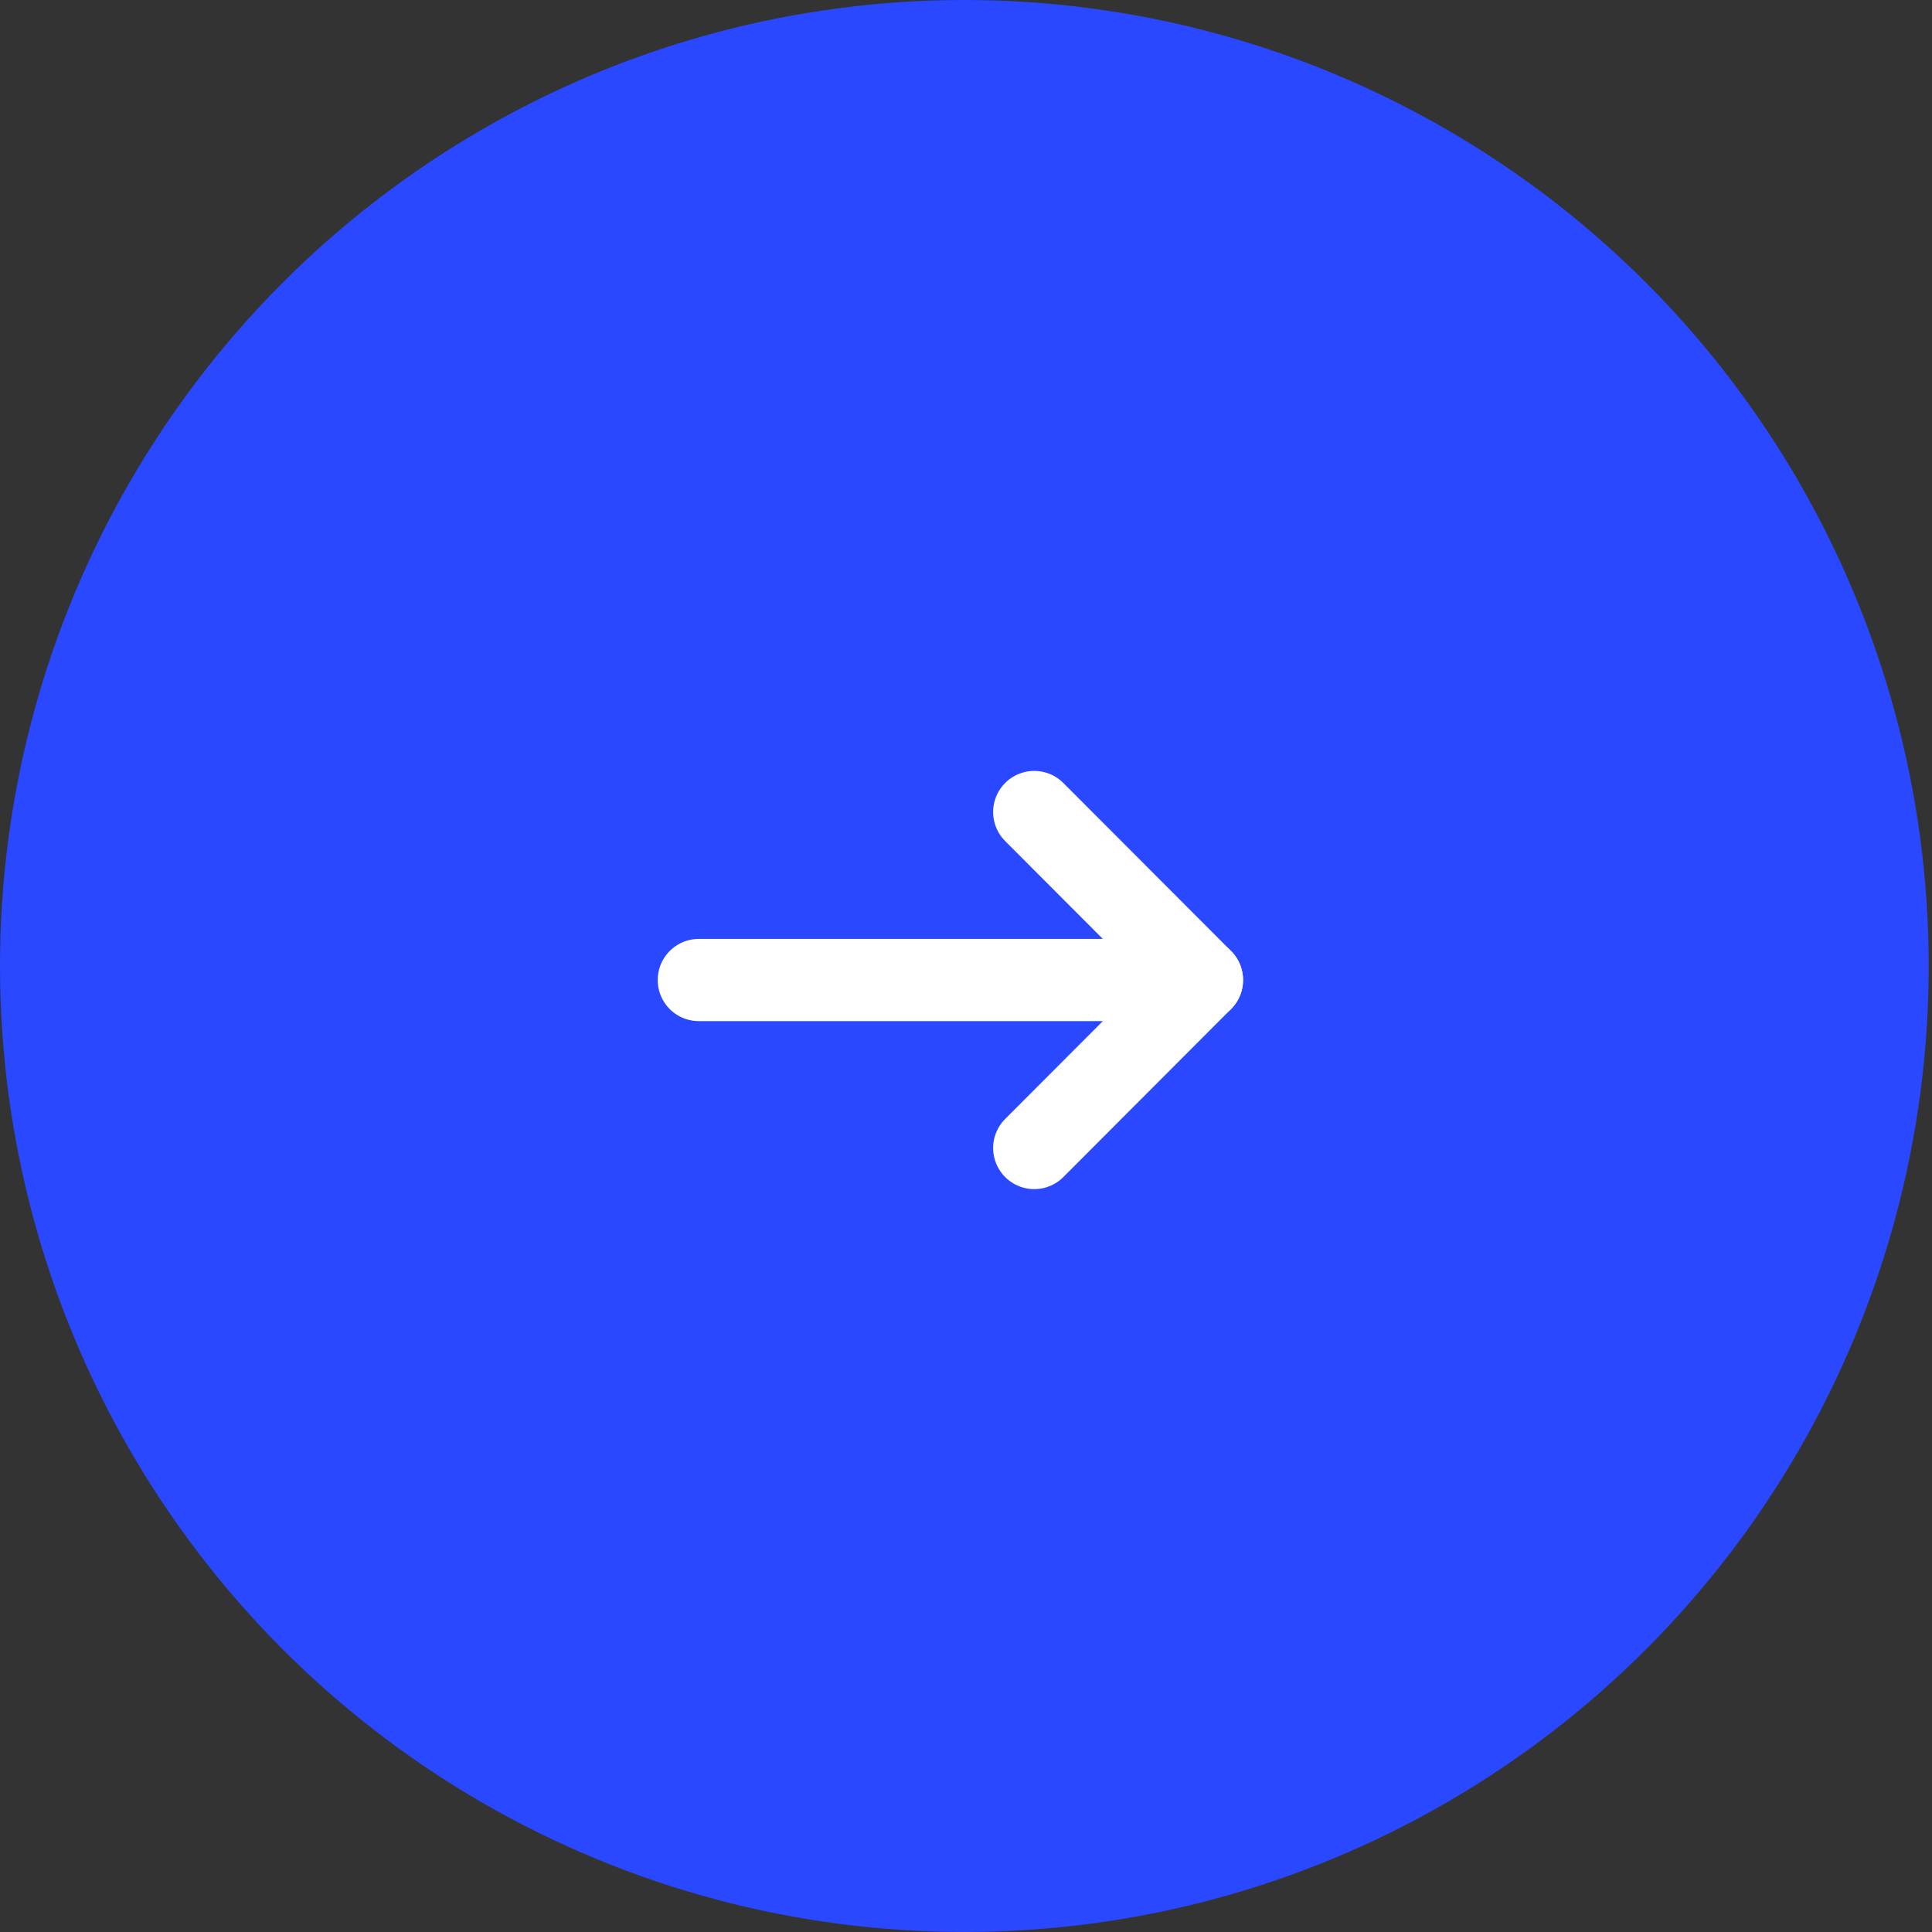 <svg width="47" height="47" viewBox="0 0 47 47" fill="none" xmlns="http://www.w3.org/2000/svg">
<rect x="0" y="0" width="47" height="47" fill="#333333" stroke="none"/>
<ellipse cx="23.46" cy="23.5" rx="23.46" ry="23.5" fill="#2948FF"/>
<path d="M29.24 23.841H17" stroke="white" stroke-width="2" stroke-linecap="round" stroke-linejoin="round"/>
<path d="M25.16 19.754L29.24 23.841L25.16 27.928" stroke="white" stroke-width="2" stroke-linecap="round" stroke-linejoin="round"/>
</svg>
